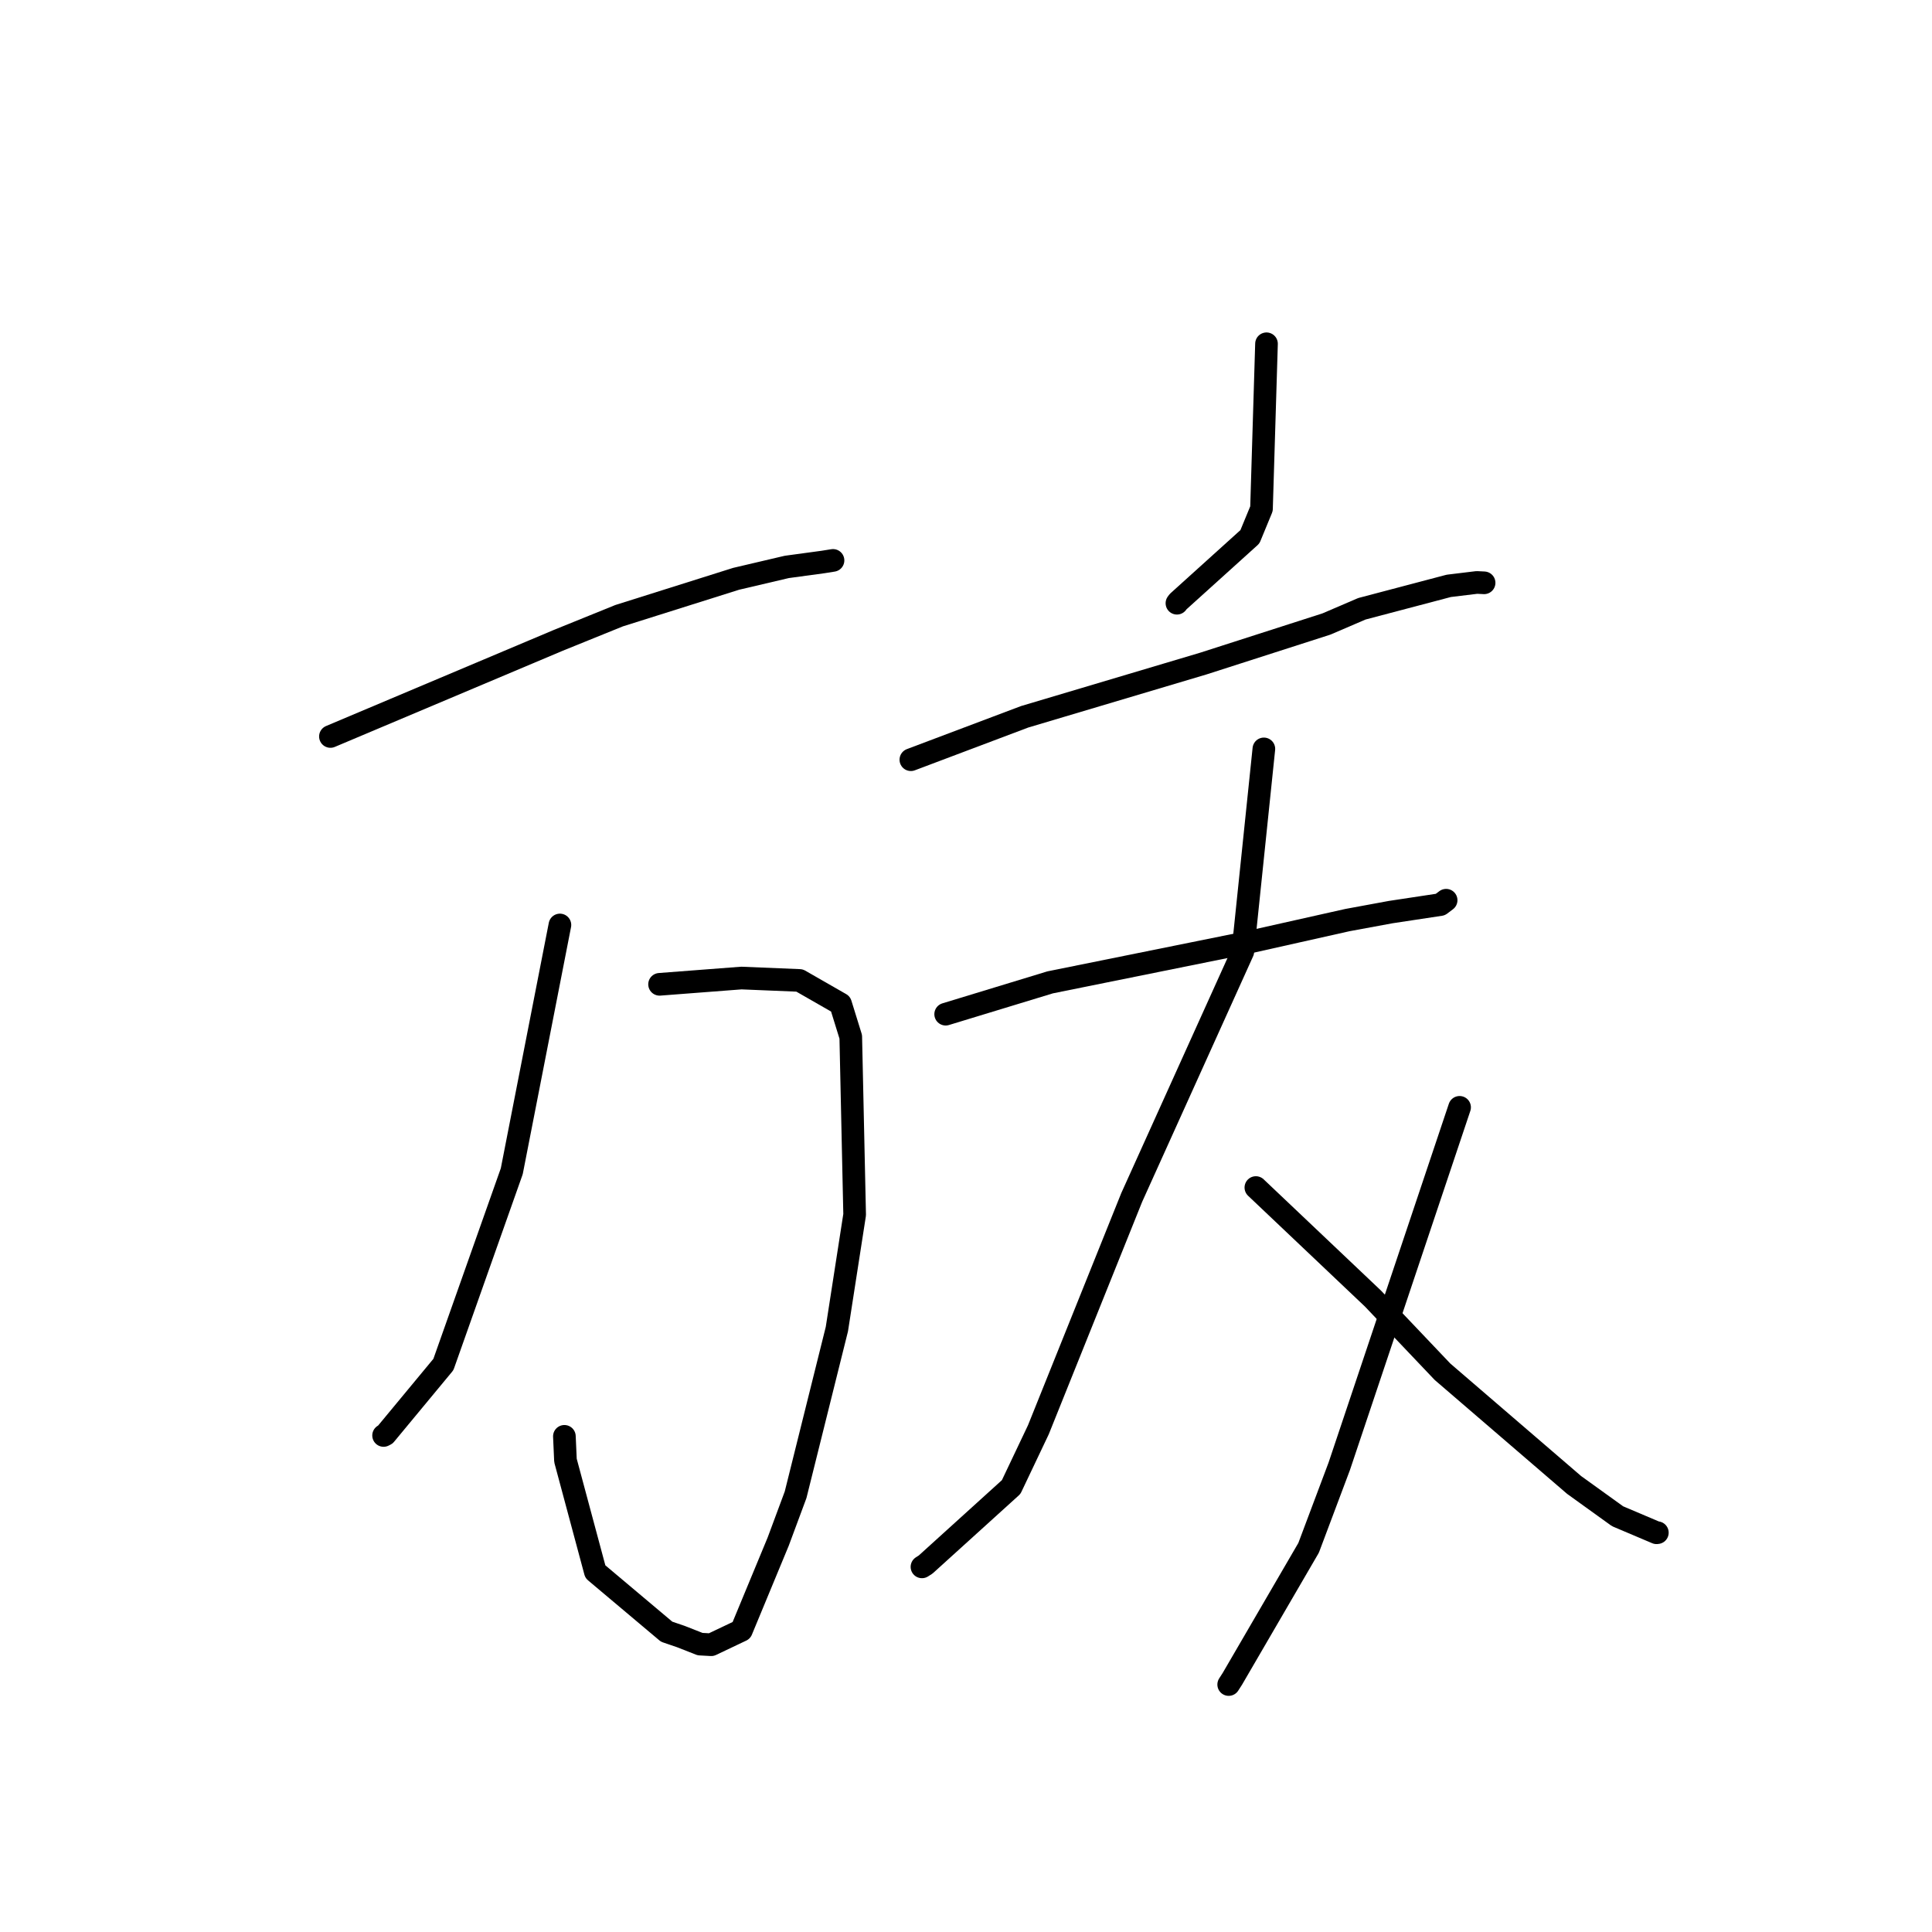 <?xml version="1.0" standalone="no"?>
    <svg width="256" height="256" xmlns="http://www.w3.org/2000/svg" version="1.1">
    <polyline stroke="black" stroke-width="3" stroke-linecap="round" fill="transparent" stroke-linejoin="round" points="43.783 97.587 58.881 91.217 73.979 84.847 82.034 81.583 97.537 76.696 104.249 75.121 109.07 74.465 110.283 74.272 110.379 74.256 " />
        <polyline stroke="black" stroke-width="3" stroke-linecap="round" fill="transparent" stroke-linejoin="round" points="87.396 130.427 92.815 130.011 98.235 129.596 105.949 129.914 111.379 133.027 112.73 137.384 113.245 160.953 110.891 176.11 105.421 198.065 103.114 204.274 98.242 216.031 94.237 217.935 92.766 217.853 90.216 216.851 88.331 216.207 78.885 208.258 74.927 193.519 74.785 190.322 " />
        <polyline stroke="black" stroke-width="3" stroke-linecap="round" fill="transparent" stroke-linejoin="round" points="74.192 122.564 71.002 138.88 67.812 155.196 58.751 180.805 51.06 190.089 50.827 190.207 " />
        <polyline stroke="black" stroke-width="3" stroke-linecap="round" fill="transparent" stroke-linejoin="round" points="167.818 45.553 167.486 56.481 167.154 67.409 165.621 71.127 156.109 79.719 155.95 79.931 " />
        <polyline stroke="black" stroke-width="3" stroke-linecap="round" fill="transparent" stroke-linejoin="round" points="120.694 100.666 128.231 97.823 135.768 94.98 159.456 87.923 175.759 82.684 180.455 80.667 191.969 77.63 195.692 77.178 196.645 77.225 196.651 77.226 " />
        <polyline stroke="black" stroke-width="3" stroke-linecap="round" fill="transparent" stroke-linejoin="round" points="125.306 134.385 132.228 132.277 139.15 130.168 165.375 124.867 178.544 121.915 184.267 120.859 190.854 119.862 191.567 119.324 191.62 119.284 " />
        <polyline stroke="black" stroke-width="3" stroke-linecap="round" fill="transparent" stroke-linejoin="round" points="167.469 99.233 166.075 112.66 164.682 126.087 149.957 158.673 137.591 189.448 133.984 197.041 122.651 207.31 122.165 207.619 " />
        <polyline stroke="black" stroke-width="3" stroke-linecap="round" fill="transparent" stroke-linejoin="round" points="166.409 157.355 174.17 164.713 181.931 172.072 191.142 181.766 208.58 196.766 214.337 200.91 219.503 203.101 219.601 203.088 219.608 203.087 " />
        <polyline stroke="black" stroke-width="3" stroke-linecap="round" fill="transparent" stroke-linejoin="round" points="193.403 146.728 185.432 170.506 177.461 194.284 173.397 205.098 163.298 222.449 162.808 223.21 " />
        </svg>